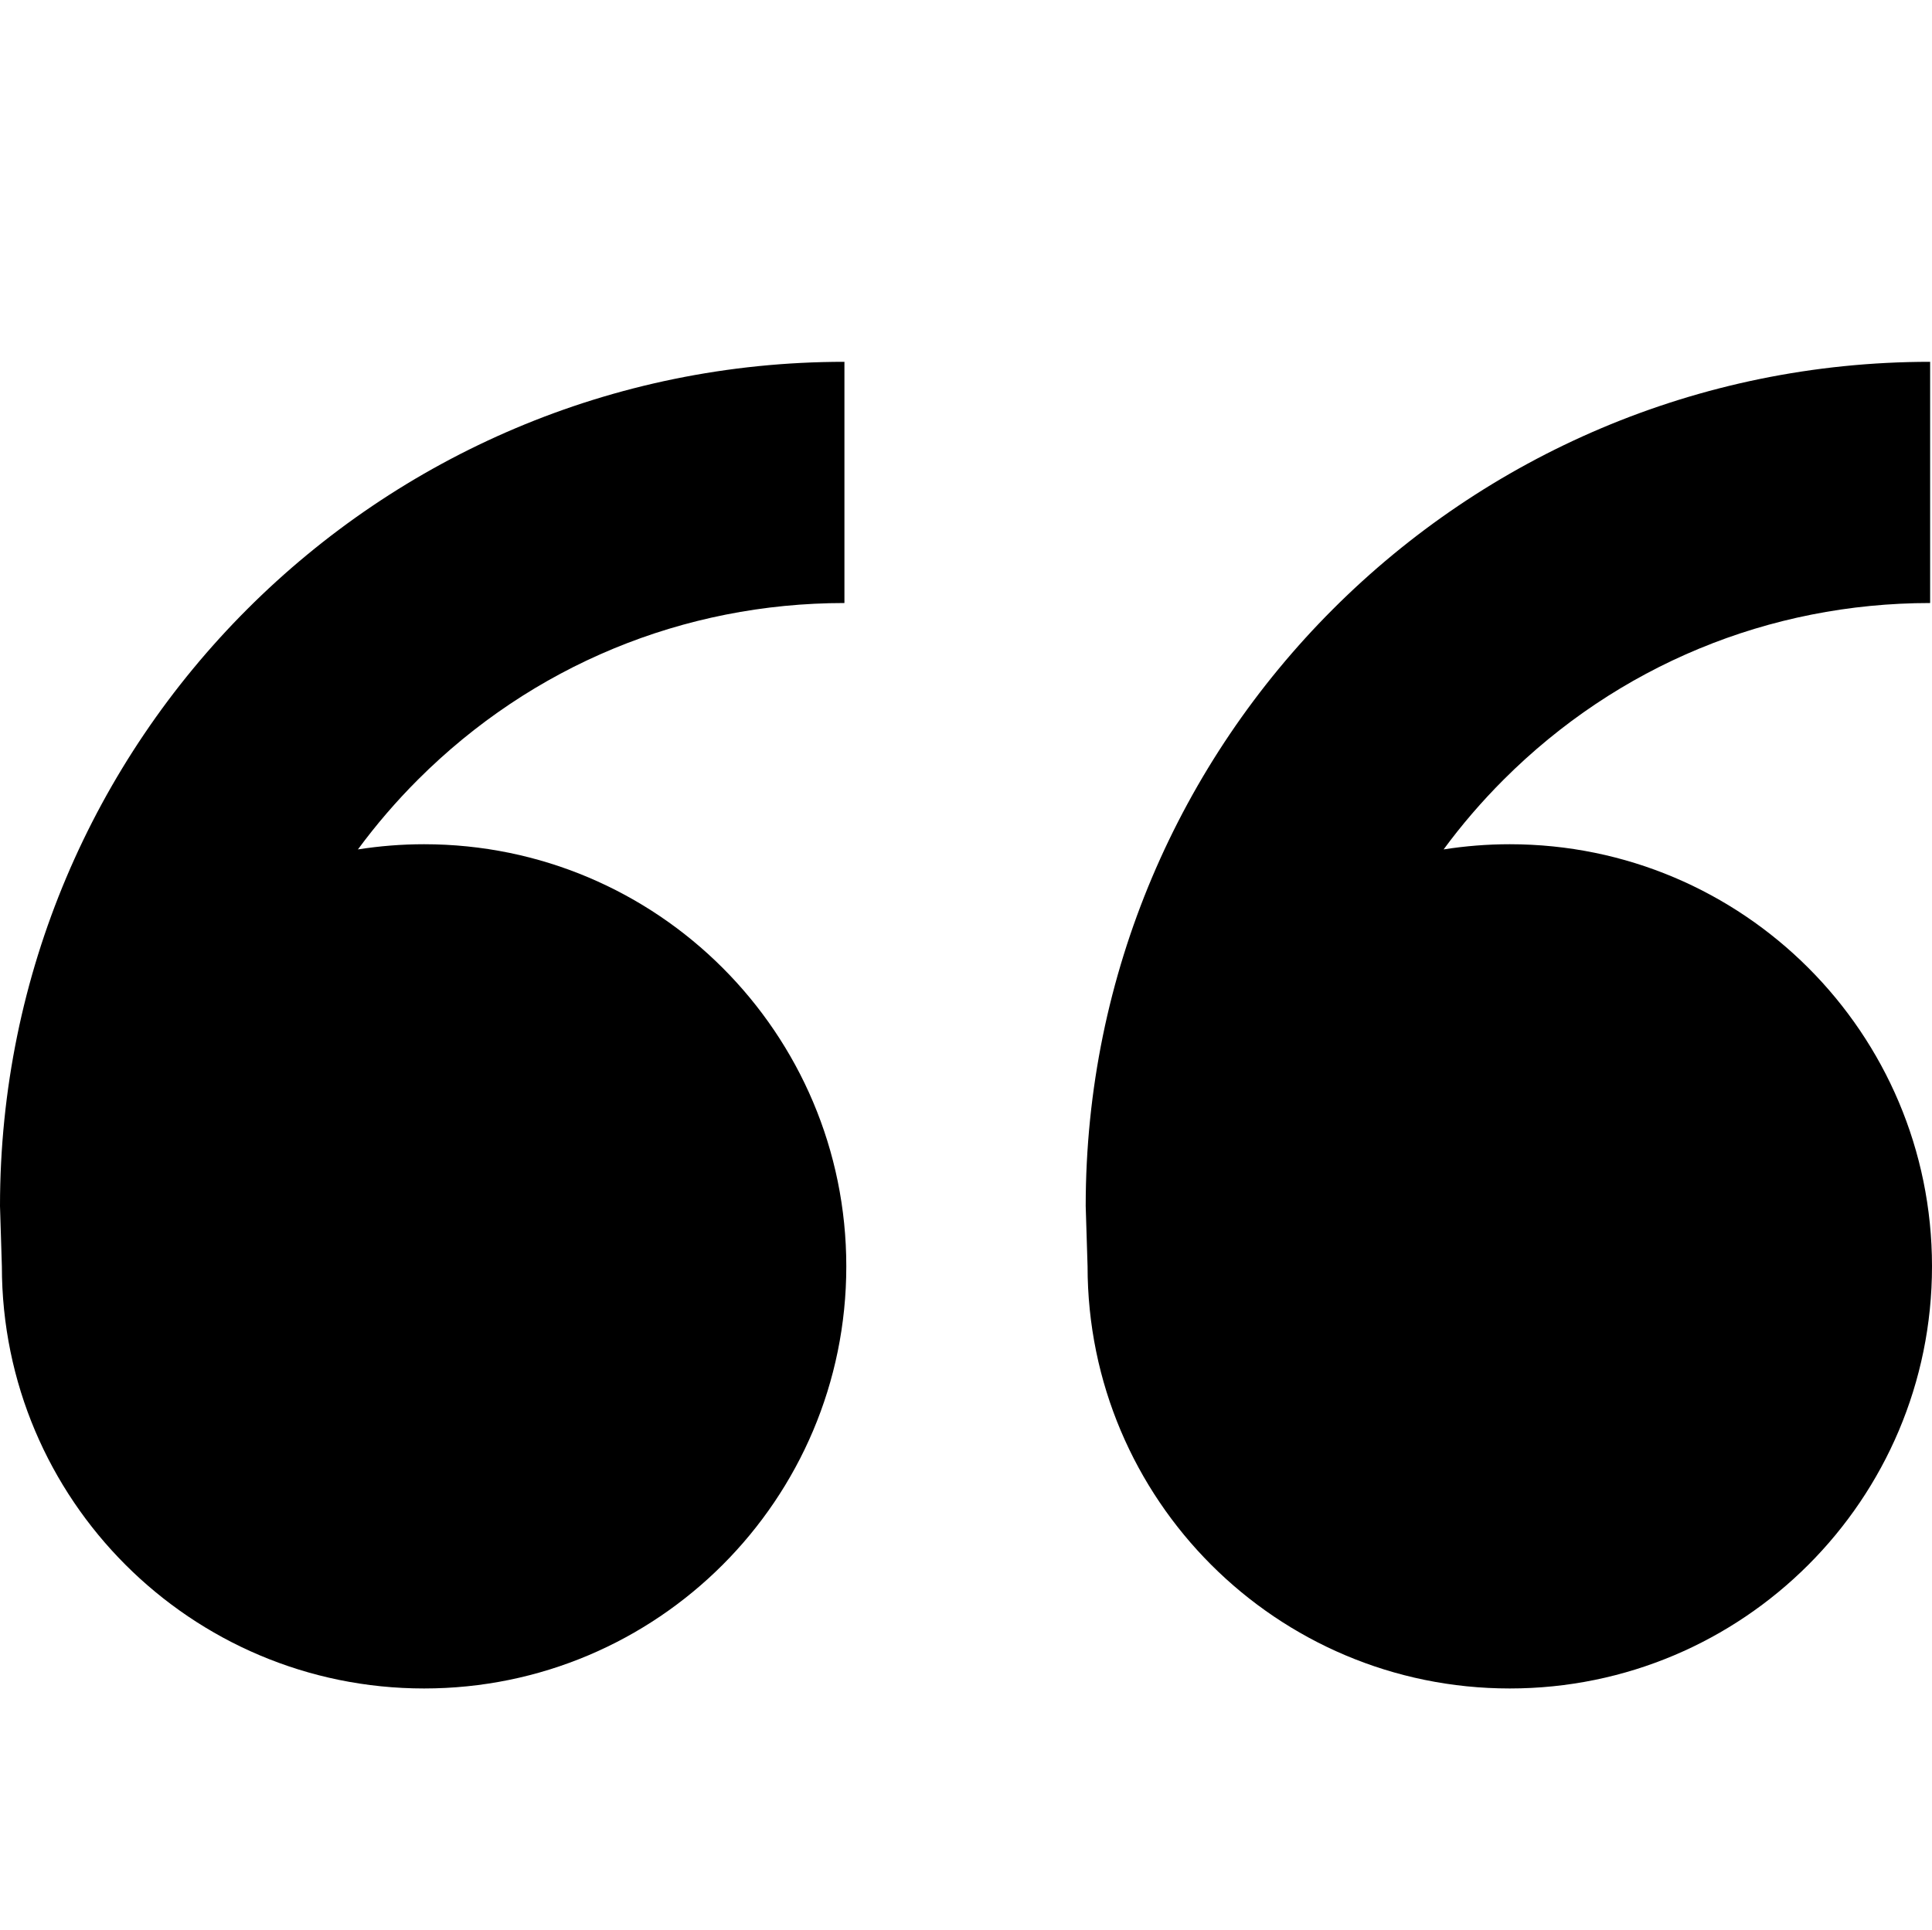 <?xml version="1.0" encoding="utf-8"?> <!-- Generator: IcoMoon.io --> <!DOCTYPE svg PUBLIC "-//W3C//DTD SVG 1.1//EN" "http://www.w3.org/Graphics/SVG/1.1/DTD/svg11.dtd"> <svg width="32.031" height="32" viewBox="0 0 32.031 32" xmlns="http://www.w3.org/2000/svg" xmlns:xlink="http://www.w3.org/1999/xlink" fill="#000000"><g><path d="M 7.031,14 C 10.897,14 14.031,17.134 14.031,21 C 14.031,24.866 10.897,28 7.031,28 C 3.165,28 0.031,24.866 0.031,21 L 0,20 C 0,12.268 6.268,6 14,6 L 14,10 C 11.329,10 8.818,11.040 6.929,12.929 C 6.565,13.293 6.234,13.679 5.934,14.086 C 6.292,14.030 6.658,14 7.031,14 ZM 25.031,14 C 28.897,14 32.031,17.134 32.031,21 C 32.031,24.866 28.897,28 25.031,28 C 21.165,28 18.031,24.866 18.031,21 L 18,20 C 18,12.268 24.268,6 32,6 L 32,10 C 29.329,10 26.818,11.040 24.929,12.929 C 24.565,13.293 24.233,13.679 23.934,14.086 C 24.292,14.030 24.658,14 25.031,14 Z"></path></g></svg>